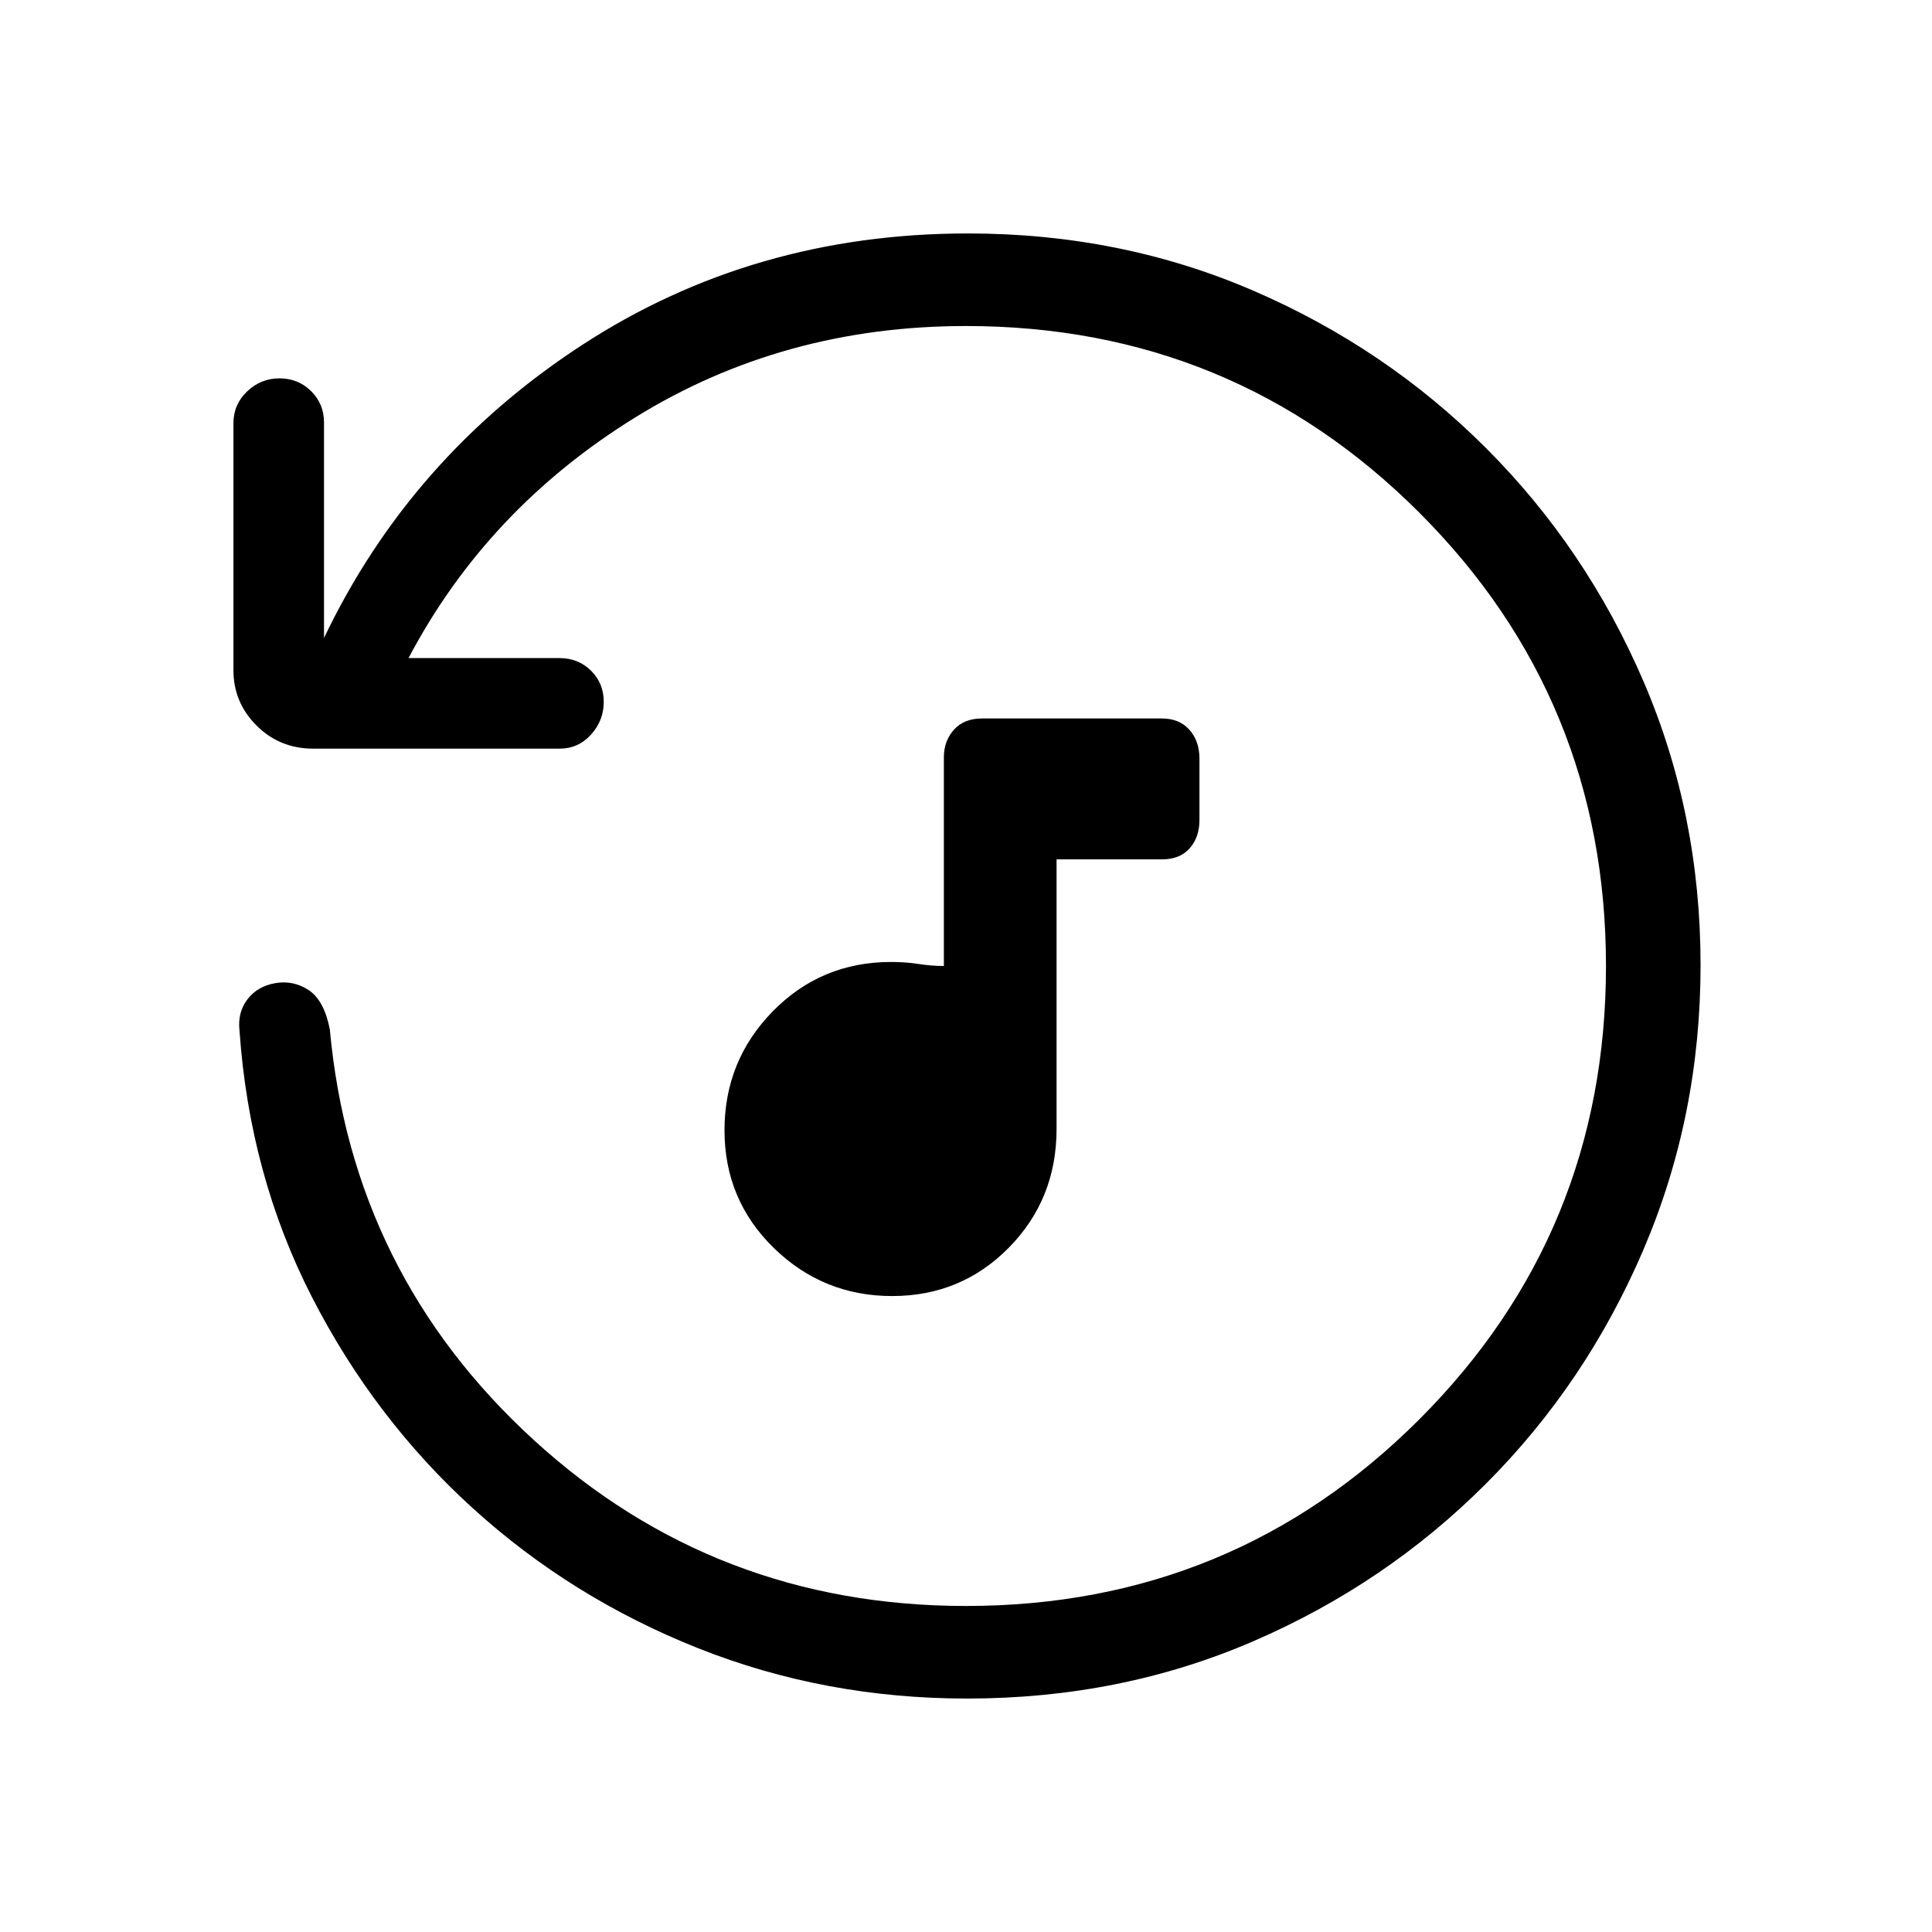 <svg xmlns="http://www.w3.org/2000/svg" height="20" viewBox="0 -960 960 960" width="20"><path d="M443.31-316q-34.31 0-58.81-23.89-24.5-23.9-24.5-58.5 0-34.61 24.01-59.11t58.78-24.5q7.21 0 13.66 1 6.46 1 12.55 1v-103.73q0-8.07 5-13.67t14-5.6h89.31q8.69 0 13.69 5.6t5 14.4v30.5q0 8.5-4.85 14T577.5-533H525v134q0 34.86-23.69 58.93t-58 24.07ZM845-480.45q0 75.09-28.42 141.49-28.43 66.4-78.23 116.23-49.8 49.84-115.65 78.28Q556.85-116 480.52-116q-70.68 0-133.6-25Q284-166 235-210.5t-80-105Q124-376 119-448q-1-9 4-15.5t13.91-8q8.92-1.5 16.5 3.5 7.59 5 10.47 19.41Q175-327 265.2-244.5 355.4-162 480-162q132.51 0 225.26-92.74Q798-347.49 798-480t-92.74-225.26Q612.51-798 480-798q-91 0-164.5 45.5T203-633h75q9.35 0 15.67 6.25 6.33 6.26 6.33 15.5 0 9.25-6.31 16.25t-15.63 7H155.63q-16.63 0-28.13-11.46T116-626.94v-122.78q0-9.33 6.82-15.81 6.83-6.47 16.07-6.47 9.25 0 15.68 6.33Q161-759.35 161-750v107q43-90 128.12-145.5T481-844q75.85 0 141.7 28.41t115.65 78.19q49.8 49.78 78.23 115.82Q845-555.54 845-480.45Z"/></svg>